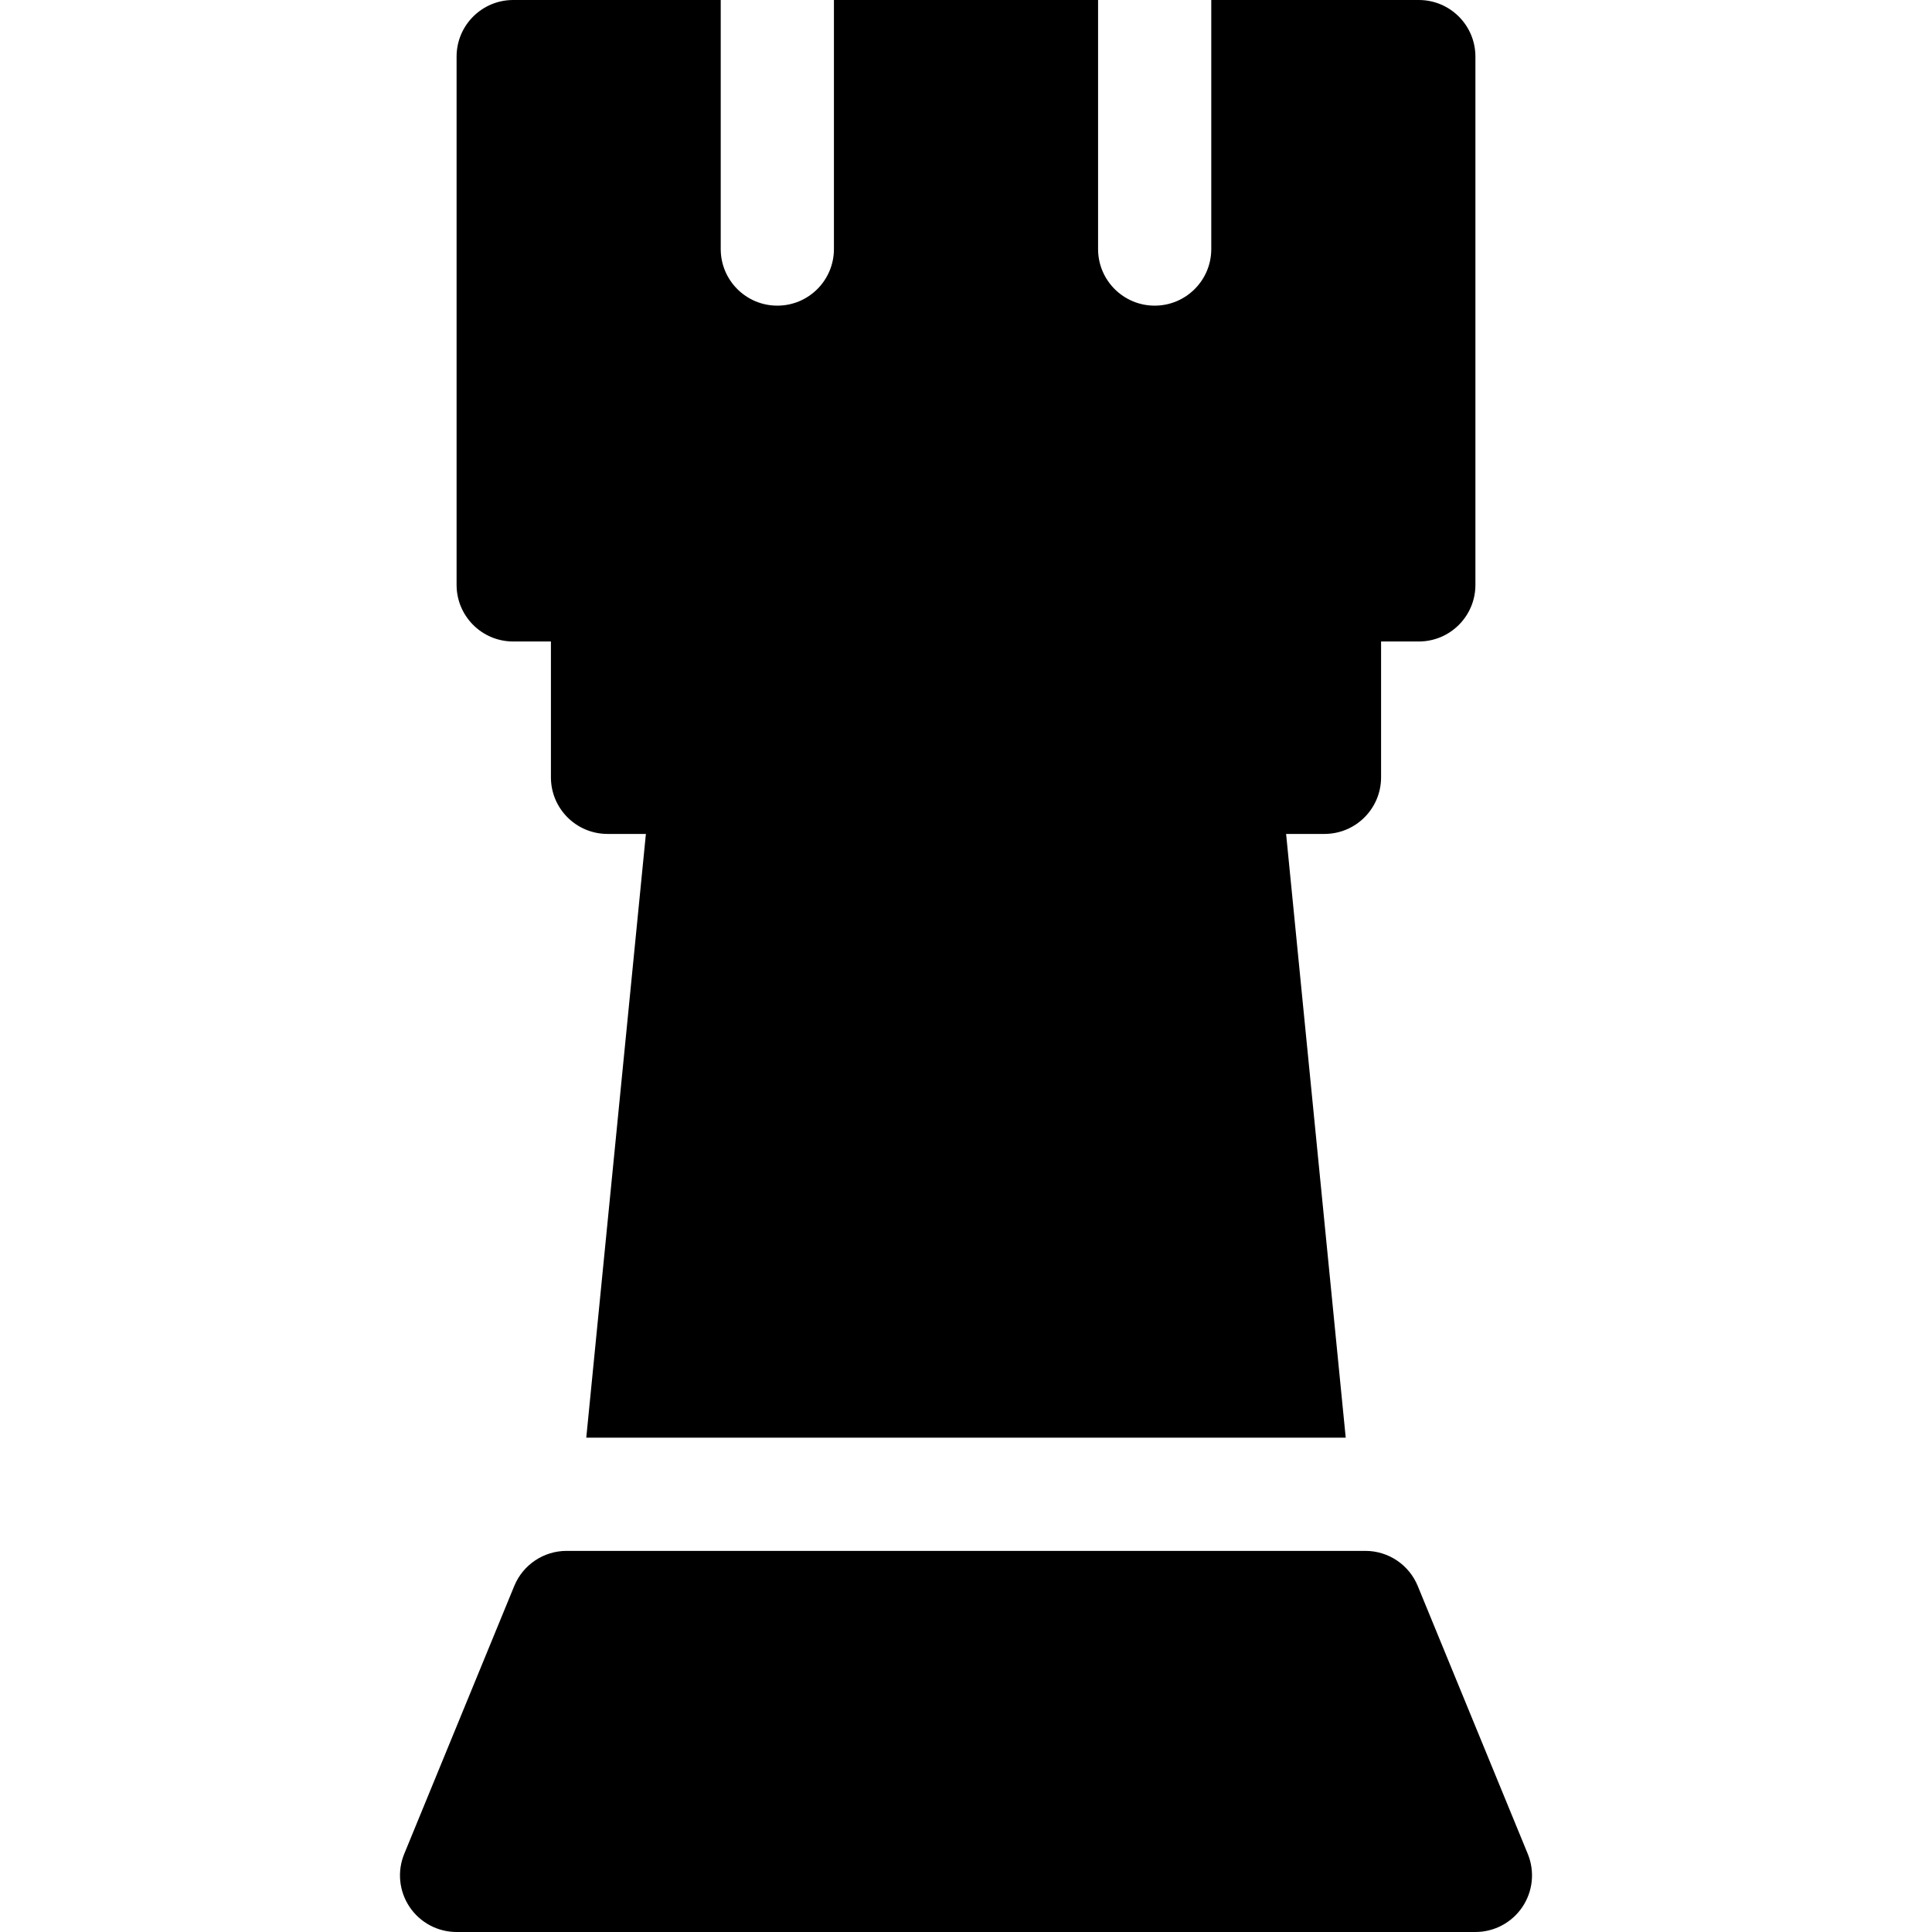 <?xml version="1.0" encoding="iso-8859-1"?>
<!-- Generator: Adobe Illustrator 19.0.0, SVG Export Plug-In . SVG Version: 6.00 Build 0)  -->
<svg version="1.1" id="Capa_1" xmlns="http://www.w3.org/2000/svg" xmlns:xlink="http://www.w3.org/1999/xlink" x="0px" y="0px"
	 viewBox="0 0 512 512" style="enable-background:new 0 0 512 512;" xml:space="preserve">
<g>
	<g>
		<g>
			<path d="M136,170h10v36c0,8.284,6.716,15,15,15h10.168L155.37,381h201.26l-15.798-160H351c8.284,0,15-6.716,15-15v-36h10
				c8.284,0,15-6.716,15-15V15c0-8.284-6.716-15-15-15h-55v66c0,8.284-6.716,15-15,15s-15-6.716-15-15V0h-70v66
				c0,8.284-6.716,15-15,15s-15-6.716-15-15V0h-55c-8.284,0-15,6.716-15,15v140C121,163.284,127.716,170,136,170z"/>
			<path d="M404.876,491.302l-29.158-71c-2.311-5.628-7.792-9.302-13.875-9.302H150.158c-6.083,0-11.564,3.675-13.875,9.302
				l-29.158,71c-1.9,4.627-1.369,9.896,1.416,14.051C111.326,509.507,115.998,512,121,512h270c5.002,0,9.674-2.493,12.459-6.647
				C406.245,501.198,406.775,495.928,404.876,491.302z"/>
		</g>
	</g>
</g>
<g>
</g>
<g>
</g>
<g>
</g>
<g>
</g>
<g>
</g>
<g>
</g>
<g>
</g>
<g>
</g>
<g>
</g>
<g>
</g>
<g>
</g>
<g>
</g>
<g>
</g>
<g>
</g>
<g>
</g>
</svg>
